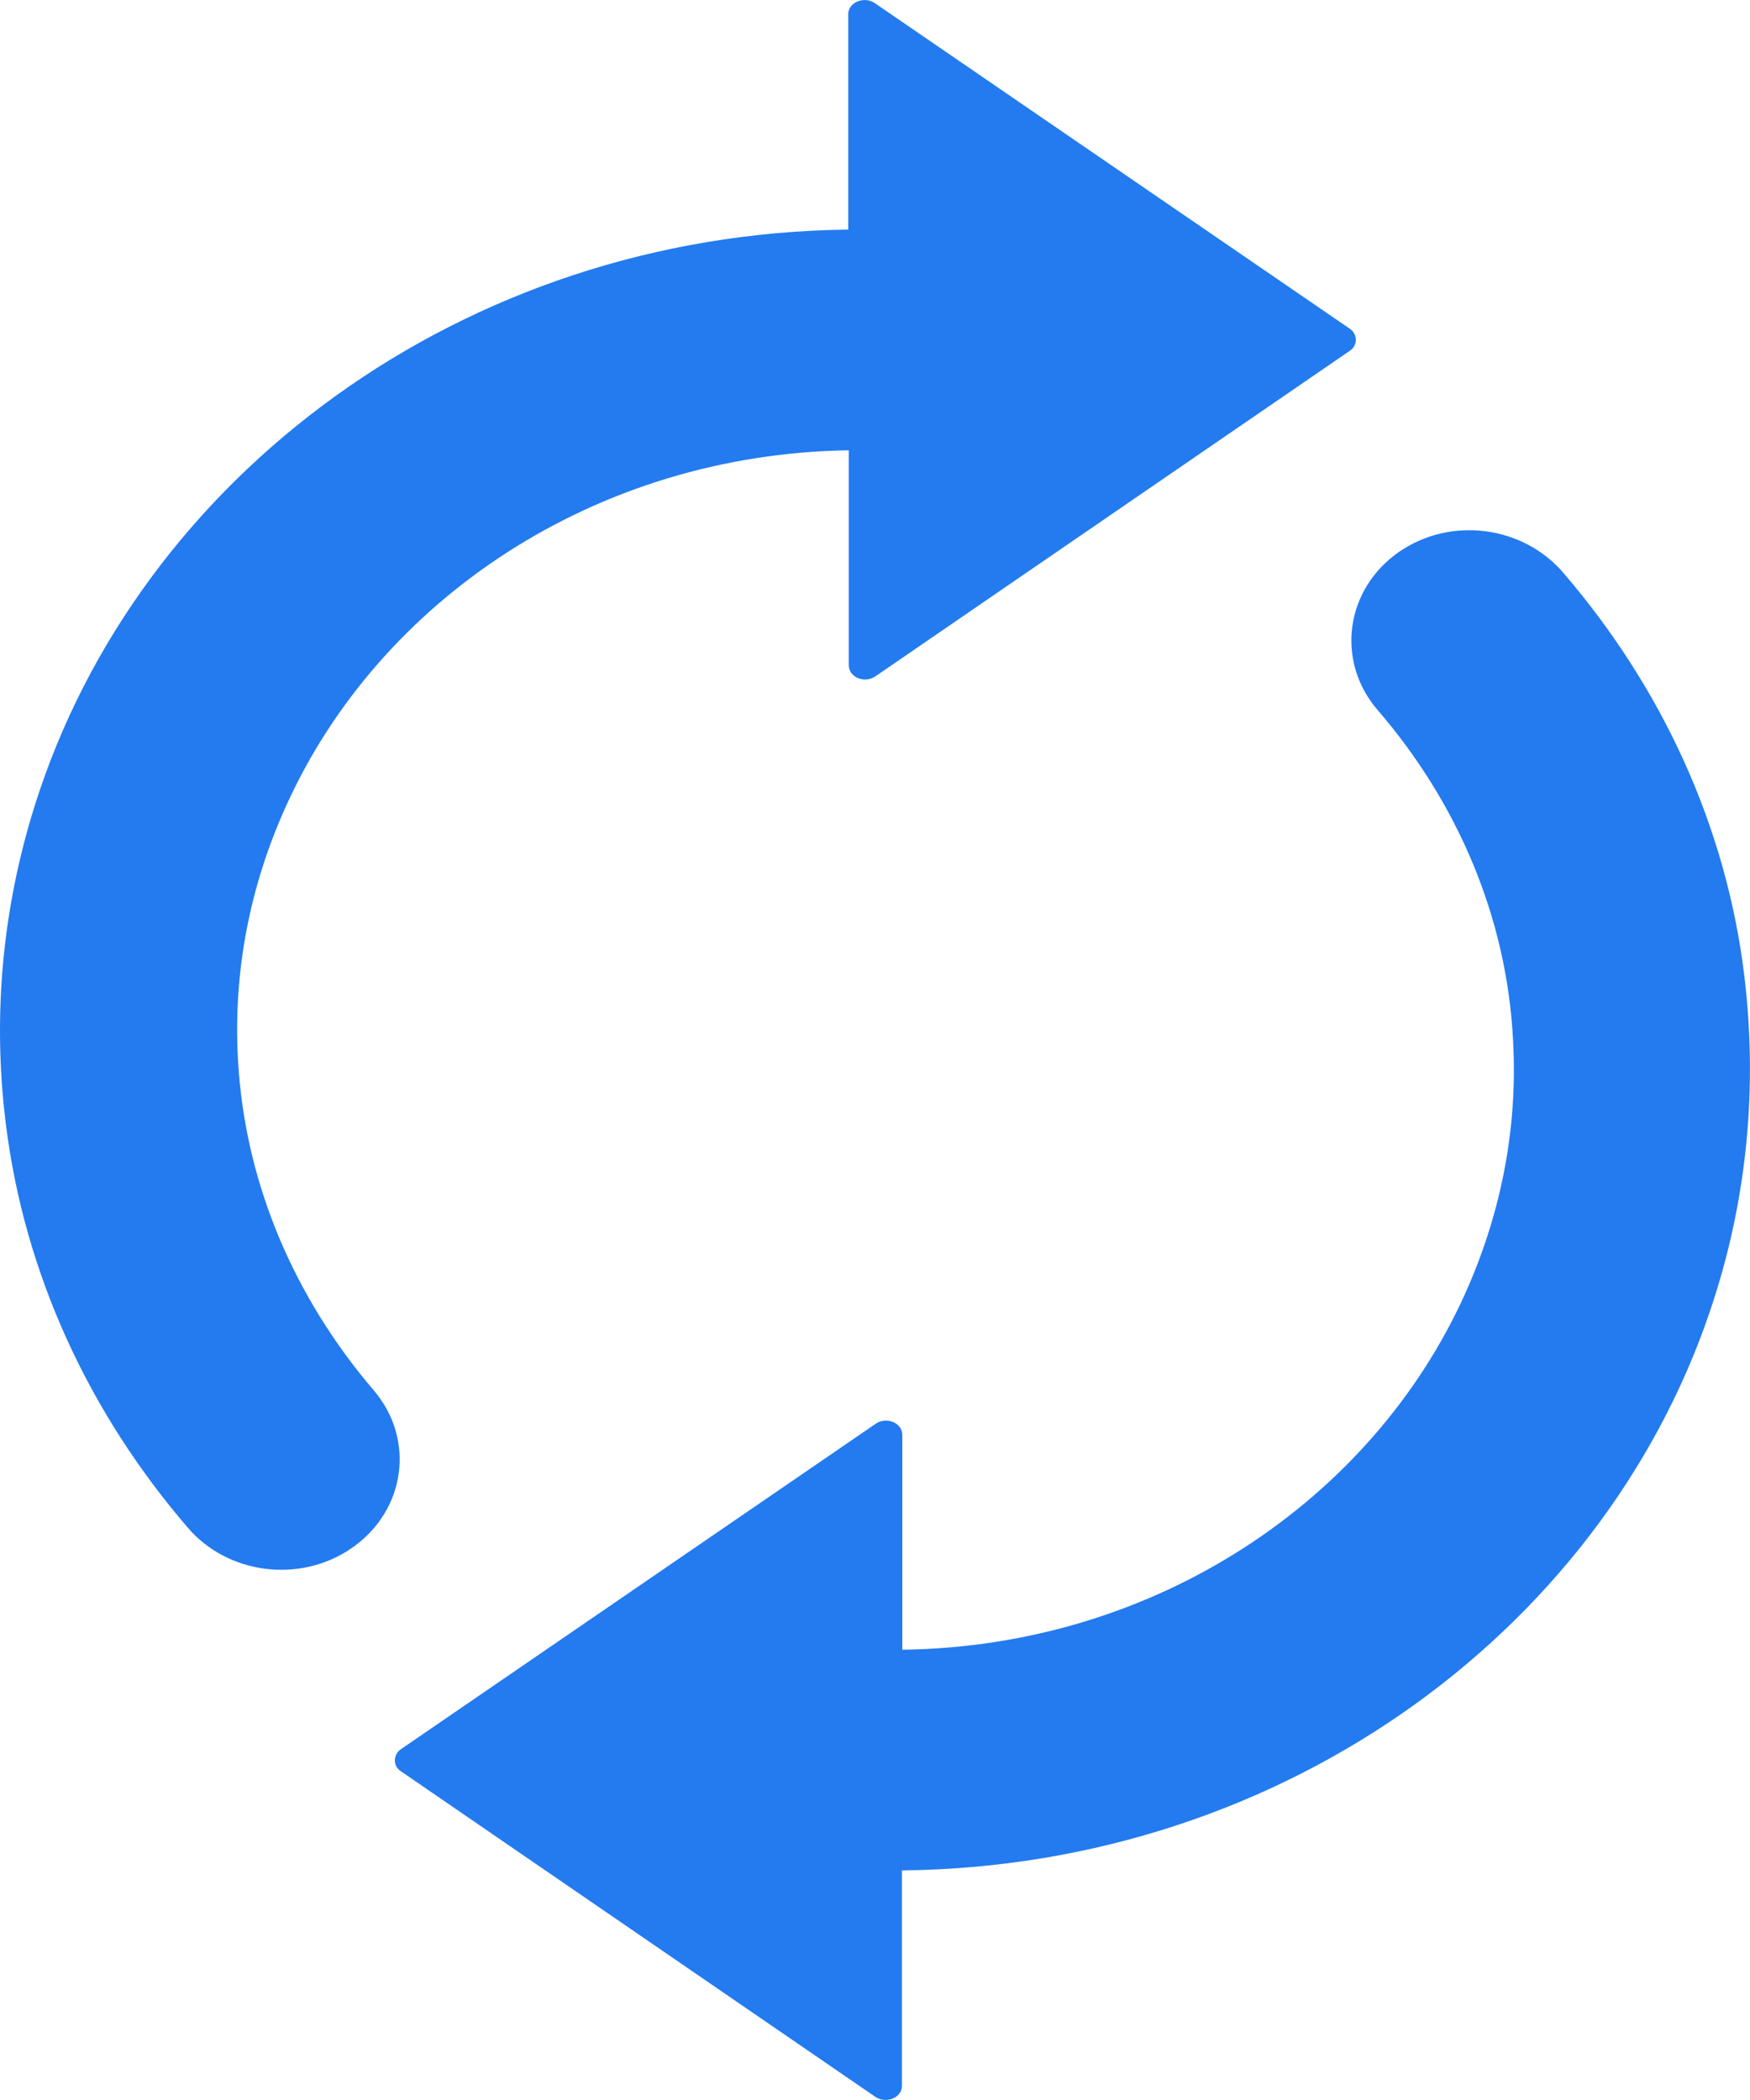 <svg width="10" height="12" viewBox="0 0 10 12" fill="none" xmlns="http://www.w3.org/2000/svg">
<path d="M0.033 6.42C-0.046 5.785 0.02 5.172 0.198 4.605C0.789 2.722 2.646 1.337 4.847 1.312V0.081C4.847 0.013 4.939 -0.024 4.999 0.018L7.714 1.879C7.759 1.911 7.759 1.974 7.714 2.004L5.002 3.865C4.939 3.907 4.85 3.87 4.85 3.801V2.573C3.402 2.595 2.167 3.428 1.635 4.605C1.433 5.05 1.331 5.541 1.36 6.056C1.399 6.765 1.685 7.417 2.135 7.944C2.376 8.225 2.318 8.636 2.007 8.848C1.711 9.051 1.297 8.995 1.07 8.726C0.512 8.076 0.14 7.285 0.033 6.42ZM7.871 4.056C8.324 4.581 8.61 5.235 8.646 5.944C8.675 6.462 8.57 6.953 8.371 7.395C7.84 8.572 6.604 9.408 5.156 9.427V8.199C5.156 8.13 5.065 8.094 5.005 8.135L2.29 9.996C2.245 10.028 2.245 10.092 2.29 10.121L5.002 11.982C5.065 12.024 5.154 11.987 5.154 11.919V10.688C7.356 10.666 9.214 9.281 9.803 7.395C9.981 6.828 10.044 6.215 9.968 5.58C9.864 4.715 9.492 3.924 8.934 3.274C8.704 3.005 8.293 2.949 7.997 3.152C7.688 3.364 7.63 3.775 7.871 4.056Z" fill="#237BEF"/>
</svg>
